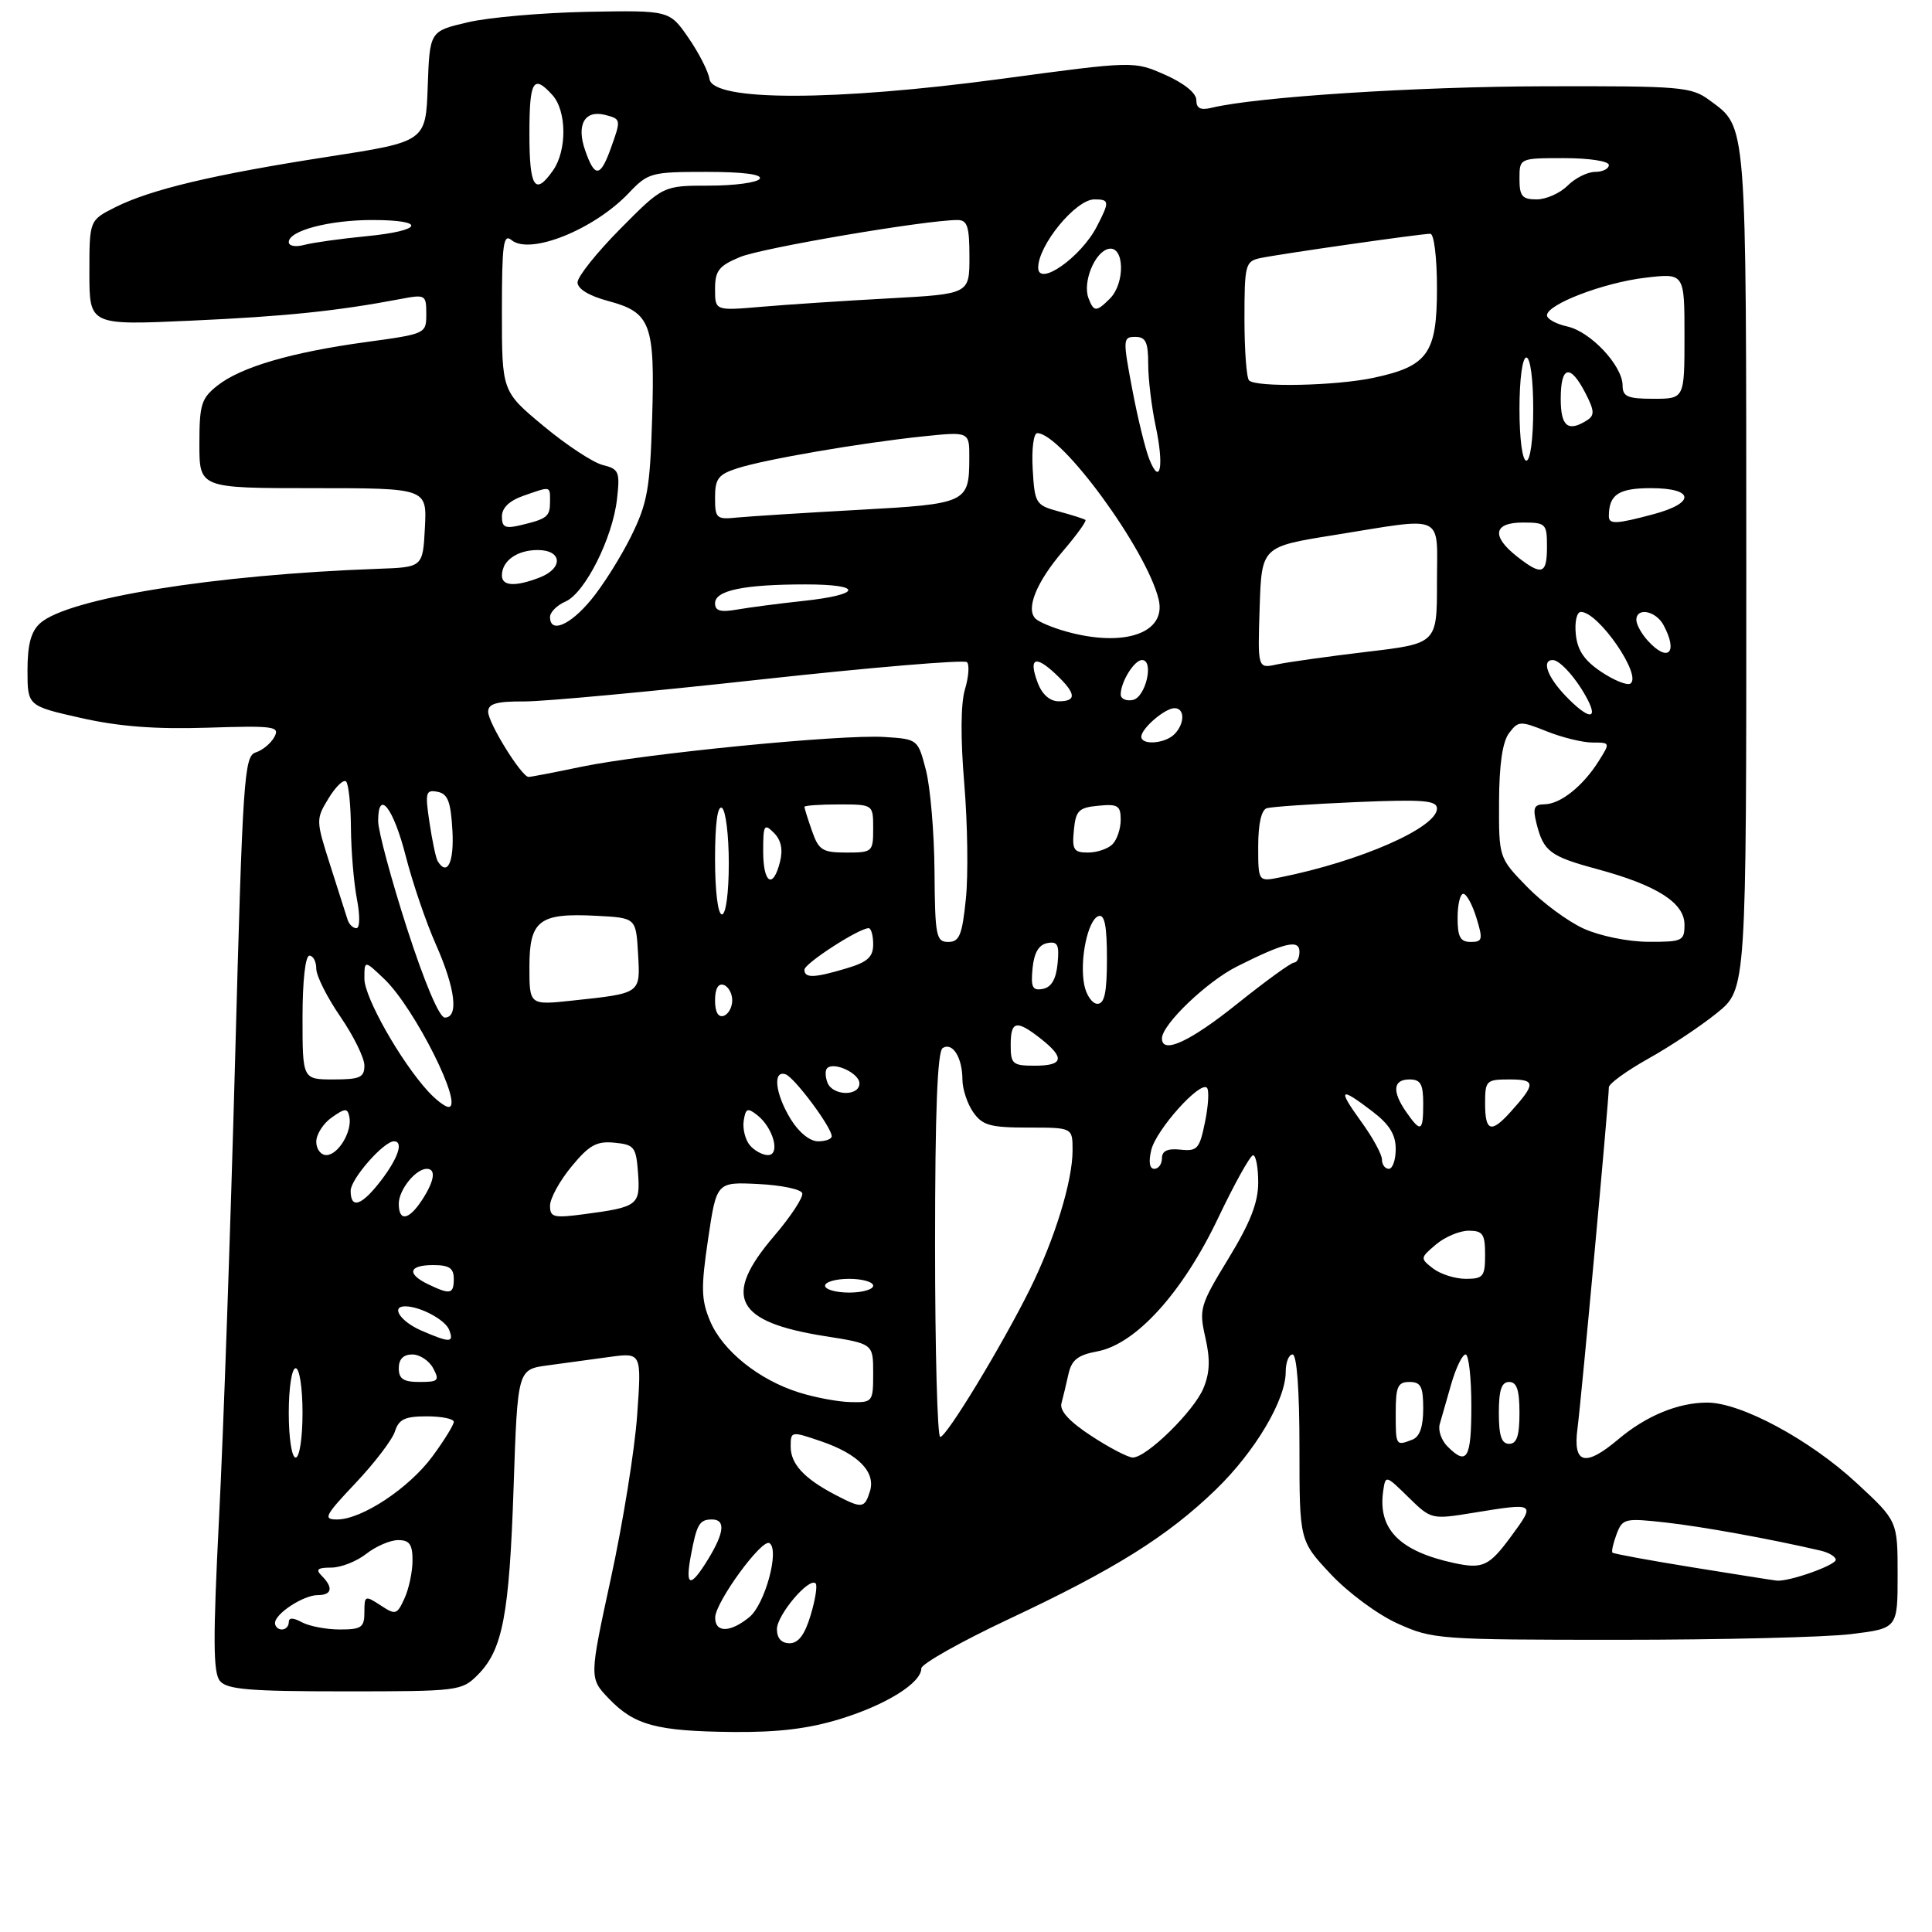 <?xml version="1.0" encoding="UTF-8" standalone="no"?>
<!DOCTYPE svg PUBLIC "-//W3C//DTD SVG 1.1//EN" "http://www.w3.org/Graphics/SVG/1.1/DTD/svg11.dtd" >
<svg xmlns="http://www.w3.org/2000/svg" xmlns:xlink="http://www.w3.org/1999/xlink" version="1.1" viewBox="0 0 281 281">
 <g >
 <path fill="currentColor"
d=" M 122.26 250.00 C 128.91 247.95 134.00 244.77 134.00 242.66 C 134.00 242.01 139.72 238.79 146.70 235.50 C 162.11 228.27 169.80 223.46 176.83 216.66 C 182.55 211.12 187.00 203.63 187.00 199.53 C 187.00 198.14 187.45 197.00 188.00 197.00 C 188.62 197.00 189.00 202.18 189.00 210.54 C 189.00 224.09 189.00 224.09 193.54 228.94 C 196.07 231.64 200.37 234.83 203.29 236.14 C 208.35 238.43 209.28 238.50 235.50 238.50 C 250.35 238.50 265.54 238.13 269.25 237.67 C 276.00 236.84 276.00 236.84 276.00 229.03 C 276.00 221.22 276.00 221.22 270.06 215.72 C 263.23 209.39 253.22 204.00 248.31 204.00 C 244.08 204.00 239.42 205.92 235.36 209.35 C 230.53 213.42 228.75 212.94 229.44 207.75 C 229.99 203.57 234.00 159.98 234.00 158.14 C 234.00 157.62 236.59 155.74 239.75 153.97 C 242.91 152.21 247.41 149.21 249.75 147.31 C 254.00 143.87 254.00 143.87 253.99 82.68 C 253.97 16.88 254.11 18.62 248.67 14.60 C 246.00 12.62 244.64 12.50 224.67 12.55 C 206.00 12.59 182.79 14.09 176.25 15.67 C 174.60 16.07 174.00 15.77 174.00 14.55 C 174.00 13.54 172.22 12.10 169.46 10.88 C 164.92 8.87 164.92 8.87 145.63 11.47 C 121.39 14.73 103.69 14.75 103.19 11.50 C 103.03 10.40 101.65 7.70 100.13 5.50 C 97.37 1.50 97.37 1.50 85.43 1.72 C 78.87 1.85 71.03 2.53 68.00 3.25 C 62.50 4.54 62.50 4.54 62.21 12.57 C 61.93 20.60 61.93 20.60 47.71 22.80 C 31.01 25.39 21.93 27.55 16.75 30.15 C 13.00 32.04 13.00 32.04 13.00 39.68 C 13.00 47.31 13.00 47.31 27.75 46.64 C 41.49 46.02 49.03 45.24 58.25 43.49 C 61.88 42.80 62.00 42.87 62.00 45.67 C 62.00 48.54 61.96 48.56 53.25 49.75 C 42.36 51.24 35.06 53.38 31.64 56.07 C 29.28 57.93 29.00 58.82 29.00 64.57 C 29.00 71.00 29.00 71.00 45.55 71.00 C 62.10 71.00 62.10 71.00 61.80 76.75 C 61.50 82.50 61.50 82.50 55.00 82.73 C 31.17 83.58 9.84 87.02 5.82 90.66 C 4.51 91.85 4.00 93.75 4.00 97.49 C 4.00 102.67 4.00 102.67 11.75 104.42 C 17.27 105.67 22.57 106.08 30.15 105.84 C 39.89 105.53 40.73 105.65 39.91 107.18 C 39.41 108.11 38.19 109.12 37.19 109.44 C 35.51 109.97 35.30 113.03 34.19 154.26 C 33.53 178.59 32.49 208.51 31.86 220.74 C 30.97 238.44 30.99 243.28 31.99 244.49 C 33.02 245.73 36.28 246.00 50.17 246.00 C 66.64 246.00 67.15 245.94 69.46 243.63 C 73.11 239.98 74.07 234.96 74.70 216.34 C 75.28 199.18 75.28 199.18 79.64 198.59 C 82.04 198.27 86.10 197.71 88.66 197.36 C 93.32 196.73 93.32 196.73 92.67 205.84 C 92.32 210.85 90.60 221.51 88.86 229.51 C 85.70 244.08 85.70 244.08 88.56 247.06 C 92.27 250.93 95.50 251.80 106.64 251.91 C 113.17 251.97 117.64 251.43 122.26 250.00 Z  M 113.00 236.95 C 113.00 234.89 117.69 229.35 118.63 230.30 C 118.91 230.58 118.59 232.65 117.91 234.90 C 117.05 237.77 116.13 239.00 114.84 239.00 C 113.65 239.00 113.00 238.27 113.00 236.95 Z  M 40.00 236.06 C 40.00 234.70 44.14 232.00 46.22 232.00 C 48.28 232.00 48.51 230.91 46.80 229.20 C 45.87 228.27 46.17 228.00 48.17 228.00 C 49.58 228.00 51.87 227.10 53.27 226.00 C 54.67 224.90 56.76 224.00 57.91 224.00 C 59.56 224.00 60.00 224.62 60.00 226.95 C 60.00 228.58 59.48 231.06 58.84 232.46 C 57.74 234.87 57.54 234.93 55.34 233.48 C 53.10 232.02 53.00 232.06 53.00 234.48 C 53.00 236.70 52.58 237.00 49.43 237.00 C 47.47 237.00 45.00 236.53 43.93 235.96 C 42.60 235.25 42.00 235.25 42.00 235.96 C 42.00 236.53 41.55 237.00 41.00 237.00 C 40.45 237.00 40.00 236.58 40.00 236.06 Z  M 104.02 235.25 C 104.06 233.01 110.80 223.76 111.91 224.44 C 113.43 225.38 111.26 233.37 108.98 235.21 C 106.18 237.49 103.99 237.50 104.02 235.25 Z  M 100.48 226.26 C 101.34 221.66 101.73 221.00 103.56 221.00 C 105.54 221.00 105.36 222.90 103.01 226.75 C 100.41 231.01 99.62 230.86 100.48 226.26 Z  M 246.15 227.96 C 239.91 226.95 234.67 225.99 234.52 225.82 C 234.36 225.64 234.64 224.43 235.13 223.12 C 235.99 220.86 236.32 220.78 242.26 221.44 C 247.68 222.05 257.43 223.82 264.75 225.52 C 265.99 225.80 267.00 226.41 267.00 226.86 C 267.00 227.67 260.10 230.10 258.38 229.89 C 257.90 229.84 252.39 228.97 246.15 227.96 Z  M 211.50 227.34 C 203.55 225.62 200.37 222.40 201.18 216.85 C 201.52 214.52 201.55 214.53 204.84 217.76 C 208.17 221.01 208.18 221.02 214.34 220.02 C 223.36 218.55 223.38 218.56 219.78 223.46 C 216.59 227.80 215.66 228.23 211.50 227.34 Z  M 51.72 215.70 C 54.48 212.78 57.05 209.41 57.44 208.20 C 58.00 206.42 58.90 206.00 62.07 206.00 C 64.23 206.00 66.00 206.36 66.00 206.80 C 66.00 207.24 64.61 209.50 62.90 211.82 C 59.49 216.45 52.62 221.00 49.02 221.00 C 46.95 221.00 47.23 220.45 51.72 215.70 Z  M 121.50 217.42 C 116.97 215.06 115.00 212.93 115.00 210.41 C 115.00 208.15 115.05 208.14 119.40 209.62 C 124.84 211.47 127.42 214.12 126.52 216.93 C 125.74 219.41 125.37 219.44 121.50 217.42 Z  M 42.00 205.50 C 42.00 201.83 42.44 199.00 43.00 199.00 C 43.56 199.00 44.00 201.83 44.00 205.50 C 44.00 209.17 43.56 212.00 43.00 212.00 C 42.44 212.00 42.00 209.17 42.00 205.50 Z  M 158.73 208.85 C 155.55 206.78 154.10 205.19 154.38 204.12 C 154.62 203.23 155.08 201.31 155.40 199.86 C 155.86 197.79 156.76 197.08 159.61 196.55 C 165.22 195.49 172.00 188.01 177.17 177.16 C 179.55 172.16 181.84 168.05 182.25 168.03 C 182.66 168.01 183.00 169.79 183.00 171.98 C 183.00 174.90 181.86 177.82 178.66 183.07 C 174.53 189.84 174.37 190.39 175.31 194.52 C 176.04 197.70 175.97 199.67 175.03 201.92 C 173.65 205.25 166.75 212.01 164.75 211.99 C 164.06 211.98 161.35 210.57 158.73 208.85 Z  M 210.54 210.39 C 209.65 209.51 209.14 208.05 209.40 207.14 C 209.66 206.24 210.42 203.59 211.09 201.25 C 211.77 198.91 212.70 197.00 213.16 197.00 C 213.62 197.00 214.00 200.38 214.00 204.50 C 214.00 212.16 213.37 213.23 210.54 210.39 Z  M 203.00 205.50 C 203.00 201.67 203.30 201.00 205.00 201.00 C 206.66 201.00 207.00 201.67 207.00 204.89 C 207.00 207.52 206.49 208.98 205.42 209.39 C 203.01 210.32 203.00 210.31 203.00 205.50 Z  M 218.00 205.50 C 218.00 202.17 218.39 201.00 219.50 201.00 C 220.61 201.00 221.00 202.17 221.00 205.50 C 221.00 208.83 220.61 210.00 219.50 210.00 C 218.39 210.00 218.00 208.83 218.00 205.50 Z  M 136.00 181.06 C 136.00 161.64 136.34 152.91 137.11 152.43 C 138.55 151.54 139.97 153.81 139.98 157.03 C 139.99 158.42 140.70 160.56 141.56 161.78 C 142.89 163.68 144.03 164.00 149.56 164.00 C 156.00 164.00 156.00 164.00 156.00 167.32 C 156.00 171.79 153.41 180.21 149.80 187.50 C 145.71 195.74 137.67 209.00 136.75 209.00 C 136.34 209.00 136.00 196.43 136.00 181.06 Z  M 116.22 202.53 C 110.37 200.70 105.09 196.46 103.27 192.12 C 101.98 189.02 101.94 187.30 102.99 180.21 C 104.22 171.91 104.22 171.91 110.28 172.21 C 113.61 172.37 116.50 172.97 116.68 173.54 C 116.87 174.12 115.00 176.97 112.51 179.87 C 105.04 188.63 106.93 192.28 120.01 194.34 C 127.00 195.44 127.00 195.44 127.00 199.72 C 127.00 203.90 126.92 204.00 123.75 203.93 C 121.96 203.90 118.57 203.27 116.22 202.53 Z  M 58.00 199.00 C 58.00 197.68 58.67 197.00 59.96 197.00 C 61.05 197.00 62.41 197.90 63.00 199.00 C 63.96 200.80 63.76 201.00 61.04 201.00 C 58.67 201.00 58.00 200.56 58.00 199.00 Z  M 61.25 193.51 C 58.24 192.20 56.79 190.00 58.93 190.00 C 61.10 190.00 64.77 191.96 65.33 193.42 C 66.06 195.33 65.47 195.34 61.25 193.51 Z  M 62.25 186.78 C 59.11 185.26 59.45 184.00 63.00 184.00 C 65.33 184.00 66.00 184.44 66.00 186.00 C 66.00 188.24 65.49 188.34 62.25 186.78 Z  M 120.00 187.00 C 120.00 186.45 121.58 186.00 123.50 186.00 C 125.42 186.00 127.00 186.45 127.00 187.00 C 127.00 187.55 125.42 188.00 123.50 188.00 C 121.58 188.00 120.00 187.55 120.00 187.00 Z  M 208.44 184.50 C 206.54 183.03 206.54 182.96 208.86 181.00 C 210.16 179.90 212.30 179.00 213.61 179.00 C 215.67 179.00 216.00 179.48 216.00 182.50 C 216.00 185.67 215.73 186.00 213.19 186.00 C 211.65 186.00 209.51 185.32 208.44 184.50 Z  M 58.00 175.07 C 58.00 173.06 60.46 170.00 62.07 170.00 C 63.46 170.00 63.19 171.77 61.38 174.54 C 59.45 177.49 58.00 177.72 58.00 175.07 Z  M 80.00 175.36 C 80.00 174.31 81.40 171.75 83.12 169.67 C 85.69 166.55 86.78 165.94 89.37 166.20 C 92.26 166.48 92.52 166.81 92.80 170.62 C 93.14 175.29 92.79 175.56 85.01 176.59 C 80.52 177.19 80.00 177.06 80.00 175.36 Z  M 51.00 173.19 C 51.00 171.48 55.80 166.00 57.30 166.00 C 58.72 166.00 57.93 168.40 55.45 171.66 C 52.61 175.37 51.00 175.93 51.00 173.19 Z  M 167.45 167.25 C 168.17 164.30 174.53 157.20 175.54 158.21 C 175.88 158.55 175.76 160.77 175.27 163.16 C 174.47 167.10 174.15 167.47 171.70 167.21 C 169.81 167.01 169.00 167.39 169.00 168.46 C 169.00 169.31 168.50 170.00 167.89 170.00 C 167.19 170.00 167.03 169.00 167.45 167.25 Z  M 201.00 168.65 C 201.00 167.91 199.65 165.43 197.99 163.15 C 194.50 158.32 194.83 158.00 199.57 161.62 C 202.08 163.53 203.00 165.01 203.00 167.12 C 203.00 168.70 202.55 170.00 202.00 170.00 C 201.45 170.00 201.00 169.39 201.00 168.65 Z  M 46.00 166.06 C 46.00 164.99 47.01 163.40 48.25 162.53 C 50.20 161.16 50.54 161.14 50.81 162.42 C 51.26 164.54 49.19 168.00 47.46 168.00 C 46.66 168.00 46.00 167.13 46.00 166.06 Z  M 109.05 166.56 C 108.39 165.76 107.99 164.16 108.17 163.00 C 108.45 161.19 108.73 161.08 110.15 162.20 C 112.49 164.05 113.54 168.00 111.69 168.00 C 110.90 168.00 109.71 167.35 109.05 166.56 Z  M 114.99 162.75 C 112.75 159.08 112.36 155.62 114.25 156.25 C 115.52 156.67 120.91 163.88 120.97 165.25 C 120.99 165.66 120.09 166.00 118.99 166.00 C 117.79 166.00 116.17 164.69 114.99 162.75 Z  M 204.56 161.78 C 202.44 158.75 202.60 157.00 205.00 157.00 C 206.62 157.00 207.00 157.67 207.00 160.50 C 207.00 164.60 206.66 164.78 204.56 161.78 Z  M 216.00 160.50 C 216.00 157.16 216.16 157.00 219.56 157.00 C 223.39 157.00 223.41 157.61 219.68 161.75 C 216.87 164.87 216.00 164.57 216.00 160.50 Z  M 62.28 158.75 C 58.28 154.39 53.00 145.06 53.00 142.36 C 53.00 139.63 53.00 139.63 55.92 142.42 C 60.31 146.63 67.52 161.00 65.24 161.00 C 64.75 161.00 63.42 159.99 62.28 158.75 Z  M 120.35 157.46 C 120.02 156.61 120.00 155.67 120.30 155.37 C 121.30 154.37 125.00 156.11 125.00 157.57 C 125.00 159.49 121.09 159.40 120.35 157.46 Z  M 44.00 148.00 C 44.00 142.67 44.41 139.00 45.00 139.00 C 45.55 139.00 46.00 139.85 46.00 140.89 C 46.00 141.93 47.58 145.07 49.50 147.86 C 51.42 150.66 53.00 153.86 53.00 154.98 C 53.00 156.71 52.35 157.00 48.50 157.00 C 44.00 157.00 44.00 157.00 44.00 148.00 Z  M 147.00 152.00 C 147.00 148.46 147.82 148.28 151.37 151.07 C 154.93 153.87 154.68 155.00 150.50 155.00 C 147.28 155.00 147.00 154.76 147.00 152.00 Z  M 169.00 151.03 C 169.00 149.02 175.51 142.78 179.91 140.57 C 186.85 137.08 189.00 136.57 189.00 138.43 C 189.00 139.29 188.65 140.00 188.22 140.00 C 187.79 140.00 184.08 142.69 179.97 145.98 C 173.06 151.52 169.00 153.39 169.00 151.03 Z  M 59.19 135.01 C 56.89 127.86 55.00 120.85 55.00 119.42 C 55.00 114.65 57.22 117.48 59.02 124.54 C 60.00 128.37 61.96 134.14 63.40 137.37 C 66.23 143.77 66.75 148.00 64.69 148.00 C 63.90 148.00 61.74 142.91 59.19 135.01 Z  M 104.00 145.50 C 104.00 143.81 104.46 142.99 105.25 143.25 C 105.94 143.48 106.50 144.49 106.50 145.50 C 106.50 146.51 105.94 147.52 105.25 147.75 C 104.46 148.01 104.00 147.19 104.00 145.50 Z  M 77.00 140.63 C 77.00 133.84 78.42 132.76 86.78 133.20 C 92.50 133.50 92.50 133.50 92.80 138.67 C 93.14 144.57 93.30 144.45 83.25 145.53 C 77.00 146.20 77.00 146.20 77.00 140.63 Z  M 157.70 143.25 C 156.99 139.67 158.21 133.76 159.78 133.24 C 160.66 132.95 161.00 134.67 161.00 139.42 C 161.00 144.34 160.65 146.00 159.62 146.00 C 158.87 146.00 158.00 144.76 157.70 143.25 Z  M 150.18 140.84 C 150.40 138.58 151.08 137.41 152.32 137.17 C 153.83 136.88 154.09 137.39 153.82 140.16 C 153.60 142.42 152.92 143.59 151.68 143.83 C 150.17 144.12 149.91 143.61 150.18 140.84 Z  M 117.00 141.04 C 117.00 140.13 124.93 135.00 126.34 135.00 C 126.70 135.00 127.00 136.05 127.00 137.34 C 127.00 139.19 126.19 139.93 123.13 140.84 C 118.43 142.25 117.00 142.30 117.00 141.04 Z  M 135.92 126.75 C 135.88 121.11 135.31 114.47 134.67 112.00 C 133.50 107.51 133.49 107.50 128.62 107.19 C 122.38 106.79 93.69 109.62 84.52 111.53 C 80.66 112.34 77.22 113.00 76.88 113.00 C 75.87 113.00 71.00 105.16 71.00 103.52 C 71.00 102.35 72.21 102.00 76.25 102.02 C 79.14 102.03 94.65 100.59 110.72 98.82 C 126.80 97.06 140.26 95.93 140.64 96.31 C 141.02 96.69 140.89 98.46 140.35 100.25 C 139.73 102.31 139.69 107.36 140.25 114.00 C 140.73 119.78 140.84 127.31 140.48 130.75 C 139.94 136.02 139.54 137.00 137.92 137.00 C 136.16 137.00 135.99 136.16 135.92 126.75 Z  M 212.00 133.50 C 212.00 131.57 212.37 130.00 212.83 130.00 C 213.29 130.00 214.15 131.57 214.74 133.50 C 215.71 136.65 215.62 137.00 213.91 137.00 C 212.39 137.00 212.00 136.28 212.00 133.50 Z  M 230.33 135.06 C 228.04 134.02 224.33 131.28 222.08 128.96 C 218.00 124.76 218.00 124.76 218.03 116.63 C 218.05 111.19 218.53 107.88 219.49 106.62 C 220.83 104.84 221.11 104.83 224.97 106.37 C 227.21 107.27 230.21 108.00 231.64 108.00 C 234.22 108.00 234.22 108.01 232.49 110.75 C 230.20 114.37 226.95 116.95 224.64 116.98 C 223.12 117.00 222.91 117.49 223.47 119.74 C 224.50 123.85 225.42 124.55 232.35 126.42 C 241.01 128.77 245.00 131.31 245.00 134.49 C 245.00 136.86 244.70 137.00 239.75 136.98 C 236.78 136.97 232.69 136.13 230.33 135.06 Z  M 50.55 133.75 C 50.33 133.06 49.20 129.51 48.03 125.85 C 45.94 119.30 45.93 119.16 47.79 116.11 C 48.83 114.40 49.97 113.31 50.34 113.67 C 50.70 114.03 51.02 117.07 51.04 120.42 C 51.07 123.76 51.46 128.41 51.91 130.75 C 52.38 133.20 52.35 135.00 51.83 135.00 C 51.34 135.00 50.76 134.44 50.55 133.75 Z  M 104.00 124.94 C 104.00 119.82 104.36 117.11 105.00 117.50 C 105.55 117.84 106.00 121.47 106.00 125.56 C 106.00 129.85 105.58 133.00 105.00 133.00 C 104.42 133.00 104.00 129.65 104.00 124.94 Z  M 111.00 123.79 C 111.00 119.97 111.15 119.72 112.56 121.13 C 113.61 122.18 113.90 123.55 113.45 125.34 C 112.43 129.41 111.00 128.50 111.00 123.79 Z  M 183.00 123.09 C 183.00 119.84 183.46 117.79 184.25 117.55 C 184.94 117.34 190.79 116.94 197.25 116.66 C 207.01 116.25 209.00 116.41 209.00 117.60 C 209.00 120.38 197.83 125.28 186.18 127.61 C 183.00 128.25 183.00 128.25 183.00 123.09 Z  M 63.66 125.25 C 63.40 124.84 62.87 122.32 62.47 119.65 C 61.81 115.25 61.92 114.84 63.62 115.16 C 65.13 115.45 65.56 116.56 65.80 120.76 C 66.07 125.40 65.06 127.53 63.66 125.25 Z  M 118.10 120.85 C 117.49 119.12 117.00 117.54 117.00 117.35 C 117.00 117.16 119.25 117.00 122.00 117.00 C 127.00 117.00 127.00 117.00 127.00 120.50 C 127.00 123.90 126.89 124.00 123.10 124.00 C 119.62 124.00 119.08 123.66 118.10 120.85 Z  M 156.19 120.75 C 156.46 117.89 156.89 117.46 159.75 117.19 C 162.59 116.91 163.00 117.17 163.00 119.24 C 163.00 120.54 162.46 122.14 161.80 122.80 C 161.14 123.46 159.54 124.00 158.24 124.00 C 156.17 124.00 155.91 123.59 156.19 120.75 Z  M 166.00 107.15 C 166.00 105.95 169.43 103.00 170.83 103.00 C 172.35 103.00 172.33 105.27 170.80 106.80 C 169.43 108.17 166.00 108.42 166.00 107.15 Z  M 227.69 101.20 C 225.05 98.44 224.18 96.00 225.85 96.00 C 226.91 96.00 229.39 98.81 230.91 101.75 C 232.51 104.84 230.92 104.57 227.69 101.20 Z  M 150.95 99.36 C 149.57 95.73 150.53 95.21 153.50 98.00 C 156.53 100.85 156.66 102.00 153.98 102.00 C 152.71 102.00 151.58 101.01 150.95 99.36 Z  M 163.00 101.01 C 163.00 99.19 164.97 96.00 166.10 96.00 C 167.90 96.00 166.63 101.46 164.75 101.81 C 163.79 102.00 163.00 101.63 163.00 101.01 Z  M 232.87 97.70 C 230.41 96.05 229.42 94.57 229.19 92.22 C 229.01 90.42 229.34 89.00 229.94 89.00 C 232.50 89.00 238.91 98.32 237.12 99.43 C 236.64 99.72 234.73 98.95 232.87 97.70 Z  M 183.21 88.38 C 183.50 79.51 183.50 79.51 194.00 77.83 C 210.45 75.19 209.00 74.52 209.00 84.80 C 209.00 93.60 209.00 93.60 198.75 94.81 C 193.11 95.48 187.24 96.31 185.71 96.64 C 182.92 97.25 182.92 97.25 183.21 88.38 Z  M 239.65 93.17 C 238.74 92.17 238.00 90.82 238.00 90.17 C 238.00 88.28 240.84 88.83 241.96 90.93 C 244.12 94.96 242.60 96.43 239.65 93.17 Z  M 155.00 91.83 C 153.07 91.29 151.11 90.46 150.62 89.99 C 149.16 88.58 150.73 84.68 154.58 80.18 C 156.59 77.83 158.07 75.78 157.87 75.62 C 157.67 75.47 155.93 74.91 154.00 74.39 C 150.63 73.47 150.49 73.24 150.20 68.22 C 150.03 65.34 150.33 63.00 150.86 63.00 C 154.37 63.00 166.73 79.89 168.51 87.14 C 169.73 92.07 163.51 94.23 155.00 91.83 Z  M 80.00 89.74 C 80.00 89.04 81.01 88.03 82.25 87.49 C 85.09 86.24 89.10 78.26 89.74 72.59 C 90.19 68.61 90.03 68.22 87.66 67.63 C 86.24 67.27 82.36 64.72 79.04 61.95 C 73.00 56.93 73.00 56.93 73.00 45.34 C 73.00 35.51 73.21 33.93 74.40 34.92 C 77.07 37.14 86.39 33.40 91.44 28.09 C 94.26 25.12 94.69 25.00 102.75 25.00 C 108.07 25.00 110.89 25.36 110.50 26.00 C 110.16 26.55 106.86 27.00 103.16 27.00 C 96.44 27.00 96.44 27.00 90.22 33.28 C 86.80 36.73 84.00 40.24 84.00 41.07 C 84.00 42.02 85.67 43.03 88.46 43.78 C 94.66 45.44 95.27 47.07 94.85 60.87 C 94.54 71.09 94.17 73.17 91.79 78.00 C 90.29 81.03 87.67 85.19 85.96 87.25 C 82.88 90.97 80.00 92.17 80.00 89.74 Z  M 104.00 87.74 C 104.00 85.87 108.18 85.00 117.18 85.00 C 125.64 85.00 125.38 86.49 116.77 87.41 C 113.32 87.78 109.04 88.34 107.25 88.65 C 104.78 89.08 104.00 88.86 104.00 87.74 Z  M 73.00 83.70 C 73.00 81.57 75.21 80.00 78.20 80.00 C 81.80 80.00 81.96 82.68 78.43 84.02 C 74.92 85.36 73.00 85.25 73.00 83.70 Z  M 220.63 80.93 C 216.87 77.97 217.22 76.00 221.50 76.00 C 224.83 76.00 225.00 76.17 225.00 79.50 C 225.00 83.55 224.27 83.79 220.63 80.93 Z  M 73.00 75.12 C 73.00 73.86 74.09 72.82 76.15 72.10 C 80.16 70.70 80.00 70.66 80.00 72.94 C 80.00 75.14 79.60 75.46 75.75 76.38 C 73.48 76.92 73.00 76.71 73.00 75.12 Z  M 104.00 72.38 C 104.00 69.62 104.47 69.00 107.25 68.11 C 111.27 66.81 125.23 64.41 134.25 63.47 C 141.00 62.77 141.00 62.77 140.98 66.63 C 140.96 73.15 140.66 73.29 124.83 74.16 C 116.95 74.59 109.04 75.10 107.25 75.27 C 104.19 75.58 104.00 75.41 104.00 72.38 Z  M 234.00 75.08 C 234.00 71.94 235.40 71.00 240.11 71.00 C 246.44 71.00 246.65 73.14 240.49 74.79 C 235.07 76.24 234.00 76.29 234.00 75.08 Z  M 167.17 66.81 C 166.58 65.33 165.45 60.72 164.67 56.56 C 163.30 49.32 163.32 49.00 165.12 49.00 C 166.64 49.00 167.00 49.75 167.00 52.95 C 167.00 55.12 167.49 59.17 168.08 61.95 C 169.33 67.77 168.76 70.81 167.17 66.81 Z  M 221.00 59.50 C 221.00 55.17 221.42 52.00 222.00 52.00 C 222.58 52.00 223.00 55.17 223.00 59.50 C 223.00 63.83 222.58 67.00 222.00 67.00 C 221.42 67.00 221.00 63.83 221.00 59.50 Z  M 227.00 58.00 C 227.00 53.20 228.36 52.87 230.57 57.13 C 231.91 59.72 231.95 60.41 230.84 61.12 C 228.05 62.89 227.00 62.03 227.00 58.00 Z  M 236.00 56.08 C 236.00 53.20 231.36 48.24 227.97 47.49 C 226.34 47.13 225.00 46.40 225.00 45.86 C 225.00 44.26 233.26 41.10 239.33 40.39 C 245.00 39.72 245.00 39.72 245.00 48.86 C 245.00 58.00 245.00 58.00 240.50 58.00 C 236.73 58.00 236.00 57.69 236.00 56.08 Z  M 181.67 55.33 C 181.30 54.97 181.00 50.93 181.00 46.35 C 181.00 38.54 181.14 38.01 183.25 37.55 C 185.93 36.97 206.64 34.00 208.03 34.00 C 208.58 34.00 209.00 37.49 209.00 41.96 C 209.00 51.39 207.68 53.26 199.82 54.94 C 194.35 56.12 182.70 56.37 181.67 55.33 Z  M 104.00 42.05 C 104.00 39.37 104.55 38.67 107.62 37.39 C 110.80 36.06 134.55 32.02 139.25 32.00 C 140.70 32.00 141.00 32.92 141.00 37.38 C 141.00 42.76 141.00 42.76 129.25 43.40 C 122.79 43.75 114.46 44.30 110.75 44.62 C 104.00 45.20 104.00 45.20 104.00 42.05 Z  M 158.32 43.38 C 157.42 41.04 159.25 36.58 161.27 36.19 C 163.55 35.75 163.67 41.19 161.43 43.43 C 159.46 45.40 159.09 45.39 158.32 43.38 Z  M 151.00 38.93 C 151.00 35.65 156.47 29.00 159.17 29.00 C 161.38 29.00 161.41 29.31 159.52 32.96 C 157.21 37.43 151.00 41.78 151.00 38.93 Z  M 42.00 35.21 C 42.00 33.55 47.88 32.00 54.15 32.00 C 62.14 32.00 61.54 33.56 53.25 34.36 C 49.54 34.72 45.49 35.29 44.25 35.62 C 42.99 35.96 42.00 35.79 42.00 35.21 Z  M 221.00 26.00 C 221.00 23.00 221.00 23.00 227.50 23.00 C 231.17 23.00 234.00 23.44 234.00 24.00 C 234.00 24.55 233.10 25.00 232.00 25.00 C 230.90 25.00 229.10 25.90 228.00 27.00 C 226.90 28.10 224.88 29.00 223.50 29.00 C 221.39 29.00 221.00 28.53 221.00 26.00 Z  M 77.00 19.50 C 77.00 11.70 77.56 10.75 80.35 13.83 C 82.43 16.13 82.48 21.87 80.44 24.78 C 77.81 28.54 77.00 27.30 77.00 19.50 Z  M 85.10 21.85 C 83.80 18.12 85.05 15.94 88.04 16.72 C 90.35 17.32 90.35 17.38 88.80 21.68 C 87.30 25.82 86.49 25.86 85.10 21.85 Z "/>
</g>
</svg>